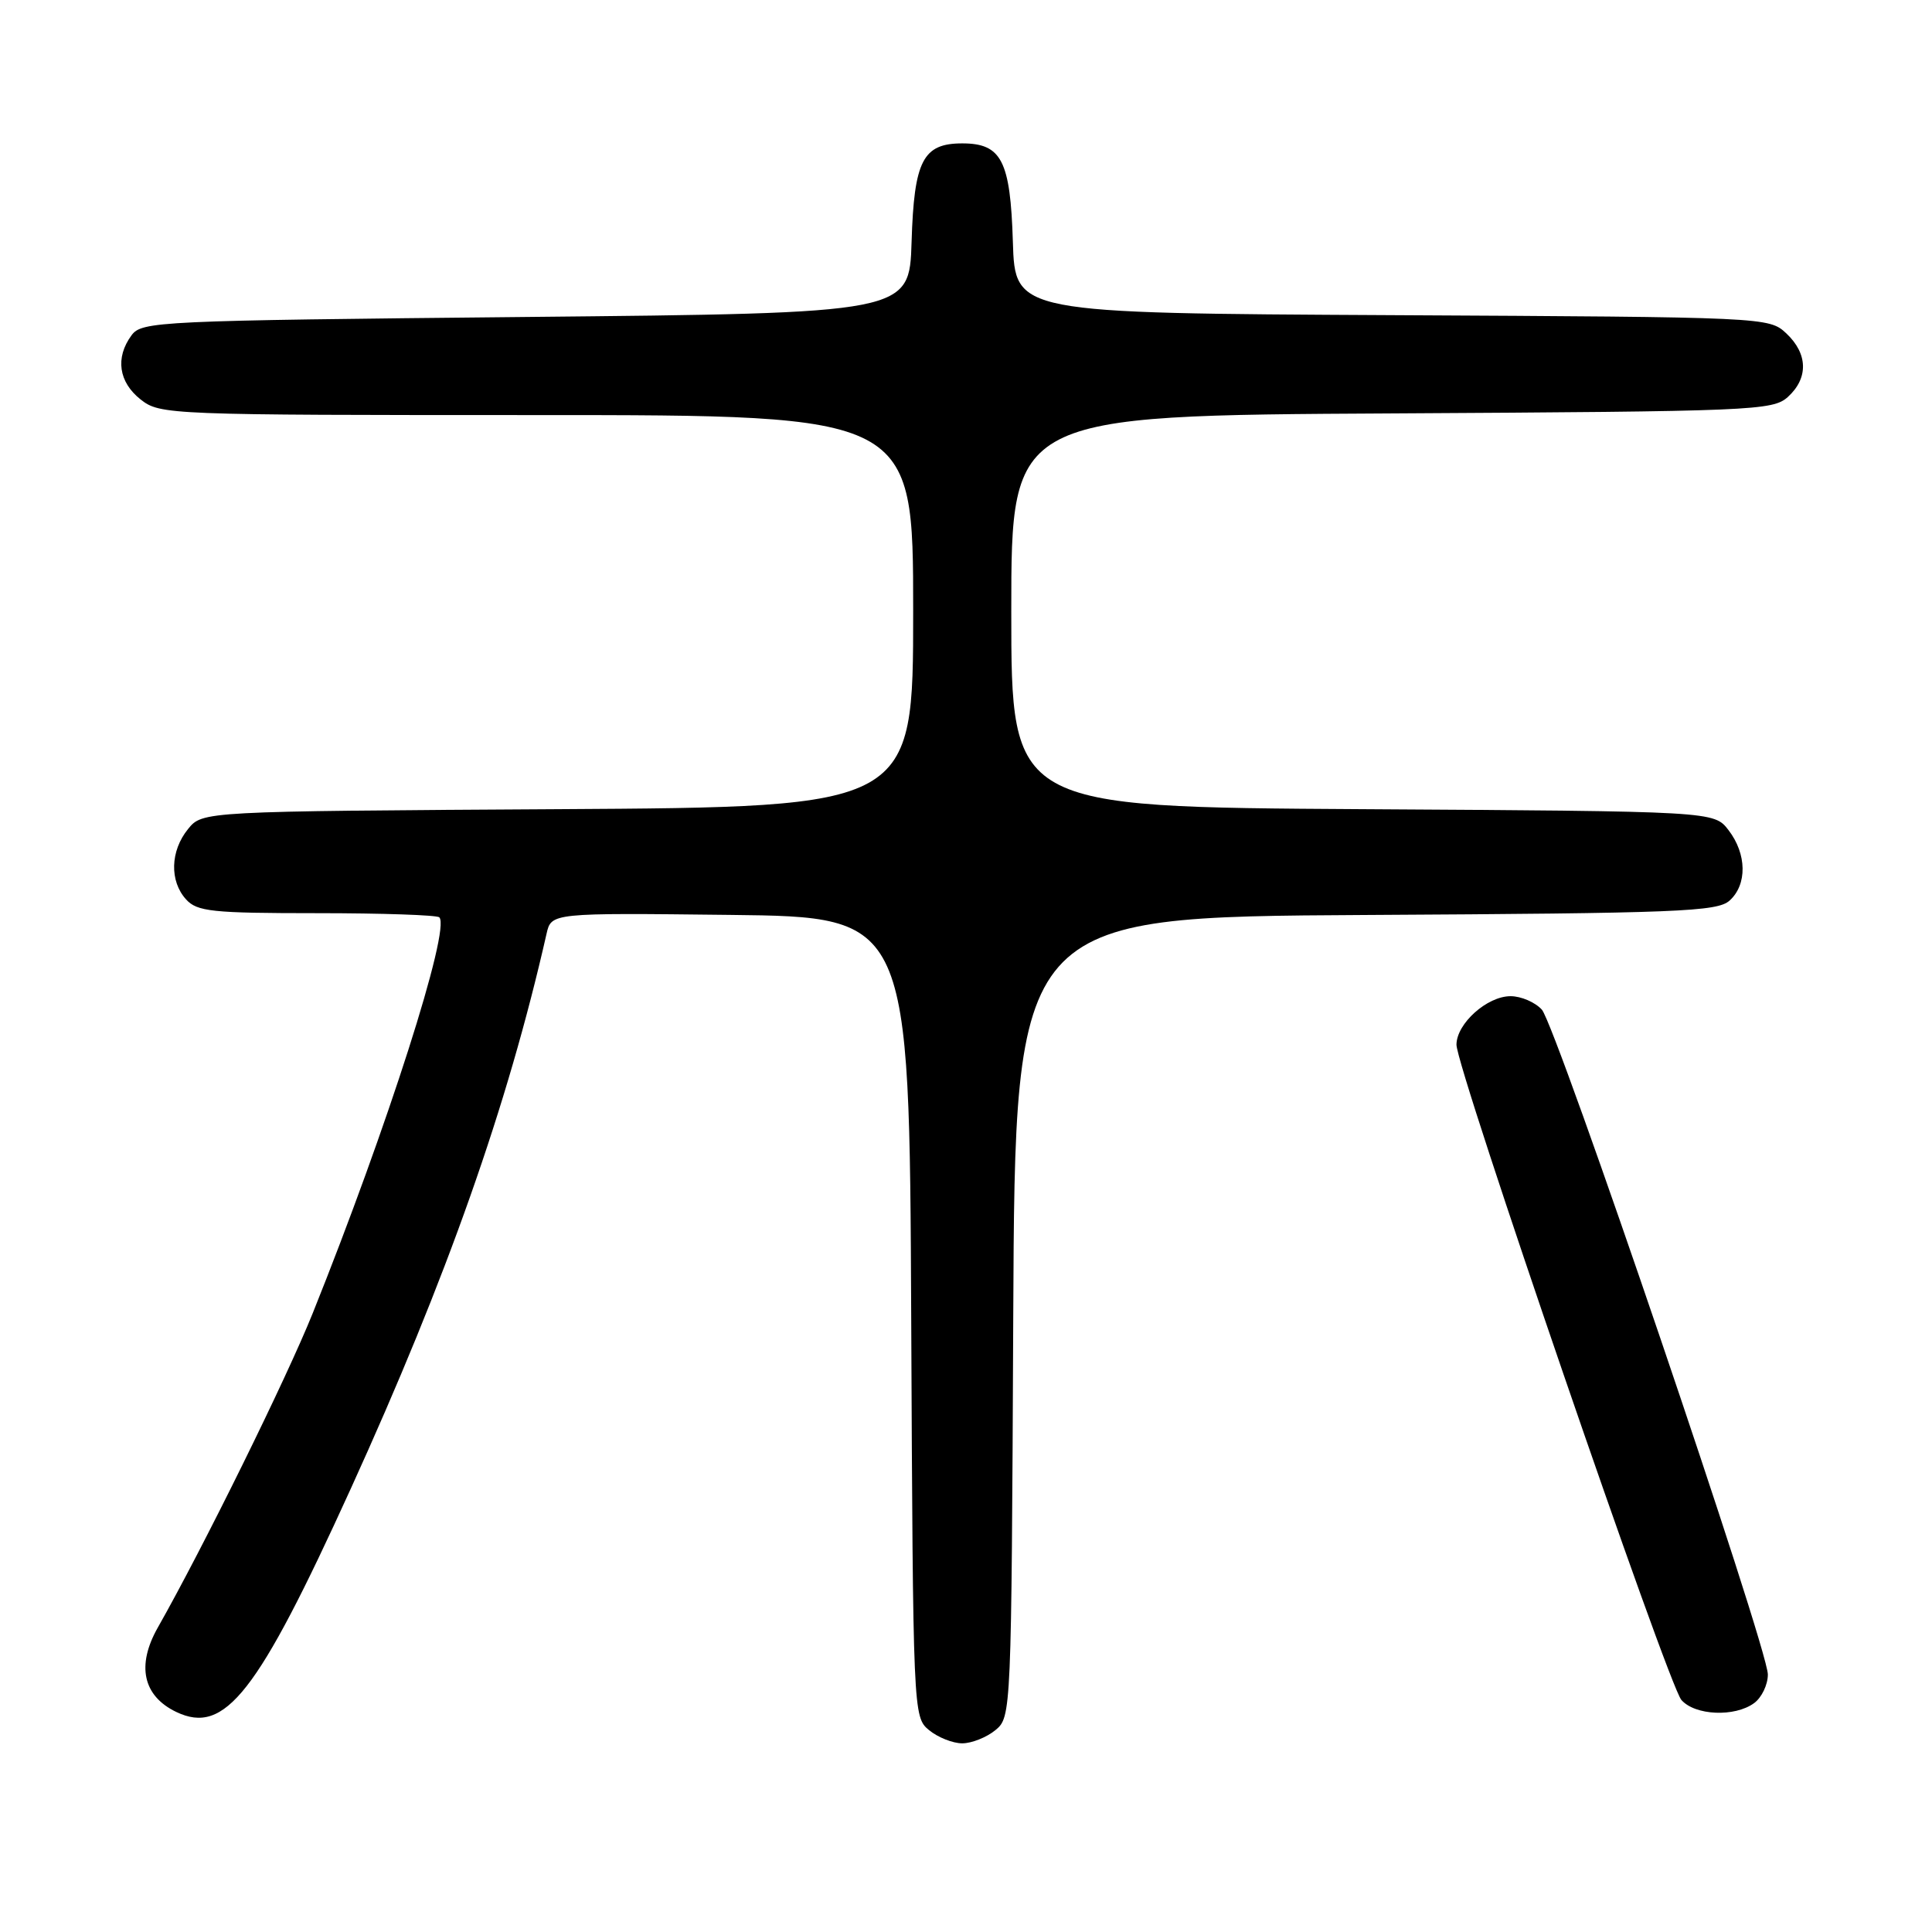 <?xml version="1.0" encoding="UTF-8" standalone="no"?>
<!DOCTYPE svg PUBLIC "-//W3C//DTD SVG 1.1//EN" "http://www.w3.org/Graphics/SVG/1.1/DTD/svg11.dtd" >
<svg xmlns="http://www.w3.org/2000/svg" xmlns:xlink="http://www.w3.org/1999/xlink" version="1.1" viewBox="0 0 256 256">
 <g >
 <path fill="currentColor"
d=" M 131.90 229.25 C 134.00 227.51 134.02 227.13 134.26 174.50 C 134.50 121.50 134.50 121.50 180.93 121.24 C 222.39 121.01 227.56 120.80 229.18 119.33 C 231.53 117.21 231.47 113.16 229.04 110.00 C 227.12 107.50 227.12 107.50 180.56 107.22 C 134.00 106.94 134.00 106.94 134.00 81.00 C 134.00 55.05 134.00 55.05 184.40 54.78 C 232.34 54.51 234.89 54.41 236.90 52.60 C 239.64 50.11 239.57 46.88 236.70 44.18 C 234.40 42.03 234.11 42.02 184.45 41.76 C 134.50 41.50 134.50 41.50 134.21 32.03 C 133.88 21.28 132.71 19.00 127.50 19.00 C 122.29 19.00 121.12 21.28 120.79 32.03 C 120.50 41.50 120.50 41.50 69.67 42.00 C 20.81 42.48 18.78 42.58 17.42 44.44 C 15.25 47.40 15.72 50.63 18.63 52.93 C 21.22 54.96 22.20 55.00 71.13 55.00 C 121.00 55.00 121.00 55.00 121.00 80.97 C 121.00 106.94 121.00 106.94 73.91 107.22 C 26.82 107.50 26.82 107.50 24.91 109.86 C 22.56 112.76 22.45 116.74 24.65 119.17 C 26.12 120.79 28.07 121.00 41.99 121.00 C 50.61 121.00 57.91 121.25 58.21 121.55 C 59.74 123.08 51.34 149.34 41.44 174.00 C 37.99 182.60 26.90 205.10 20.91 215.66 C 18.06 220.69 18.94 224.72 23.35 226.84 C 29.81 229.93 34.09 224.46 46.47 197.28 C 59.23 169.27 67.24 146.57 72.42 123.73 C 73.05 120.96 73.05 120.96 96.77 121.23 C 120.50 121.50 120.50 121.50 120.74 174.50 C 120.98 227.13 121.00 227.51 123.10 229.25 C 124.27 230.21 126.25 231.00 127.50 231.00 C 128.75 231.00 130.73 230.21 131.90 229.25 Z  M 232.43 225.67 C 233.43 224.94 234.25 223.24 234.25 221.88 C 234.25 218.34 206.22 135.91 204.30 133.78 C 203.41 132.80 201.55 132.00 200.16 132.00 C 197.05 132.00 193.01 135.62 192.99 138.42 C 192.96 141.49 221.02 223.20 222.79 225.25 C 224.59 227.32 229.86 227.55 232.43 225.67 Z "/>
</g>
</svg>